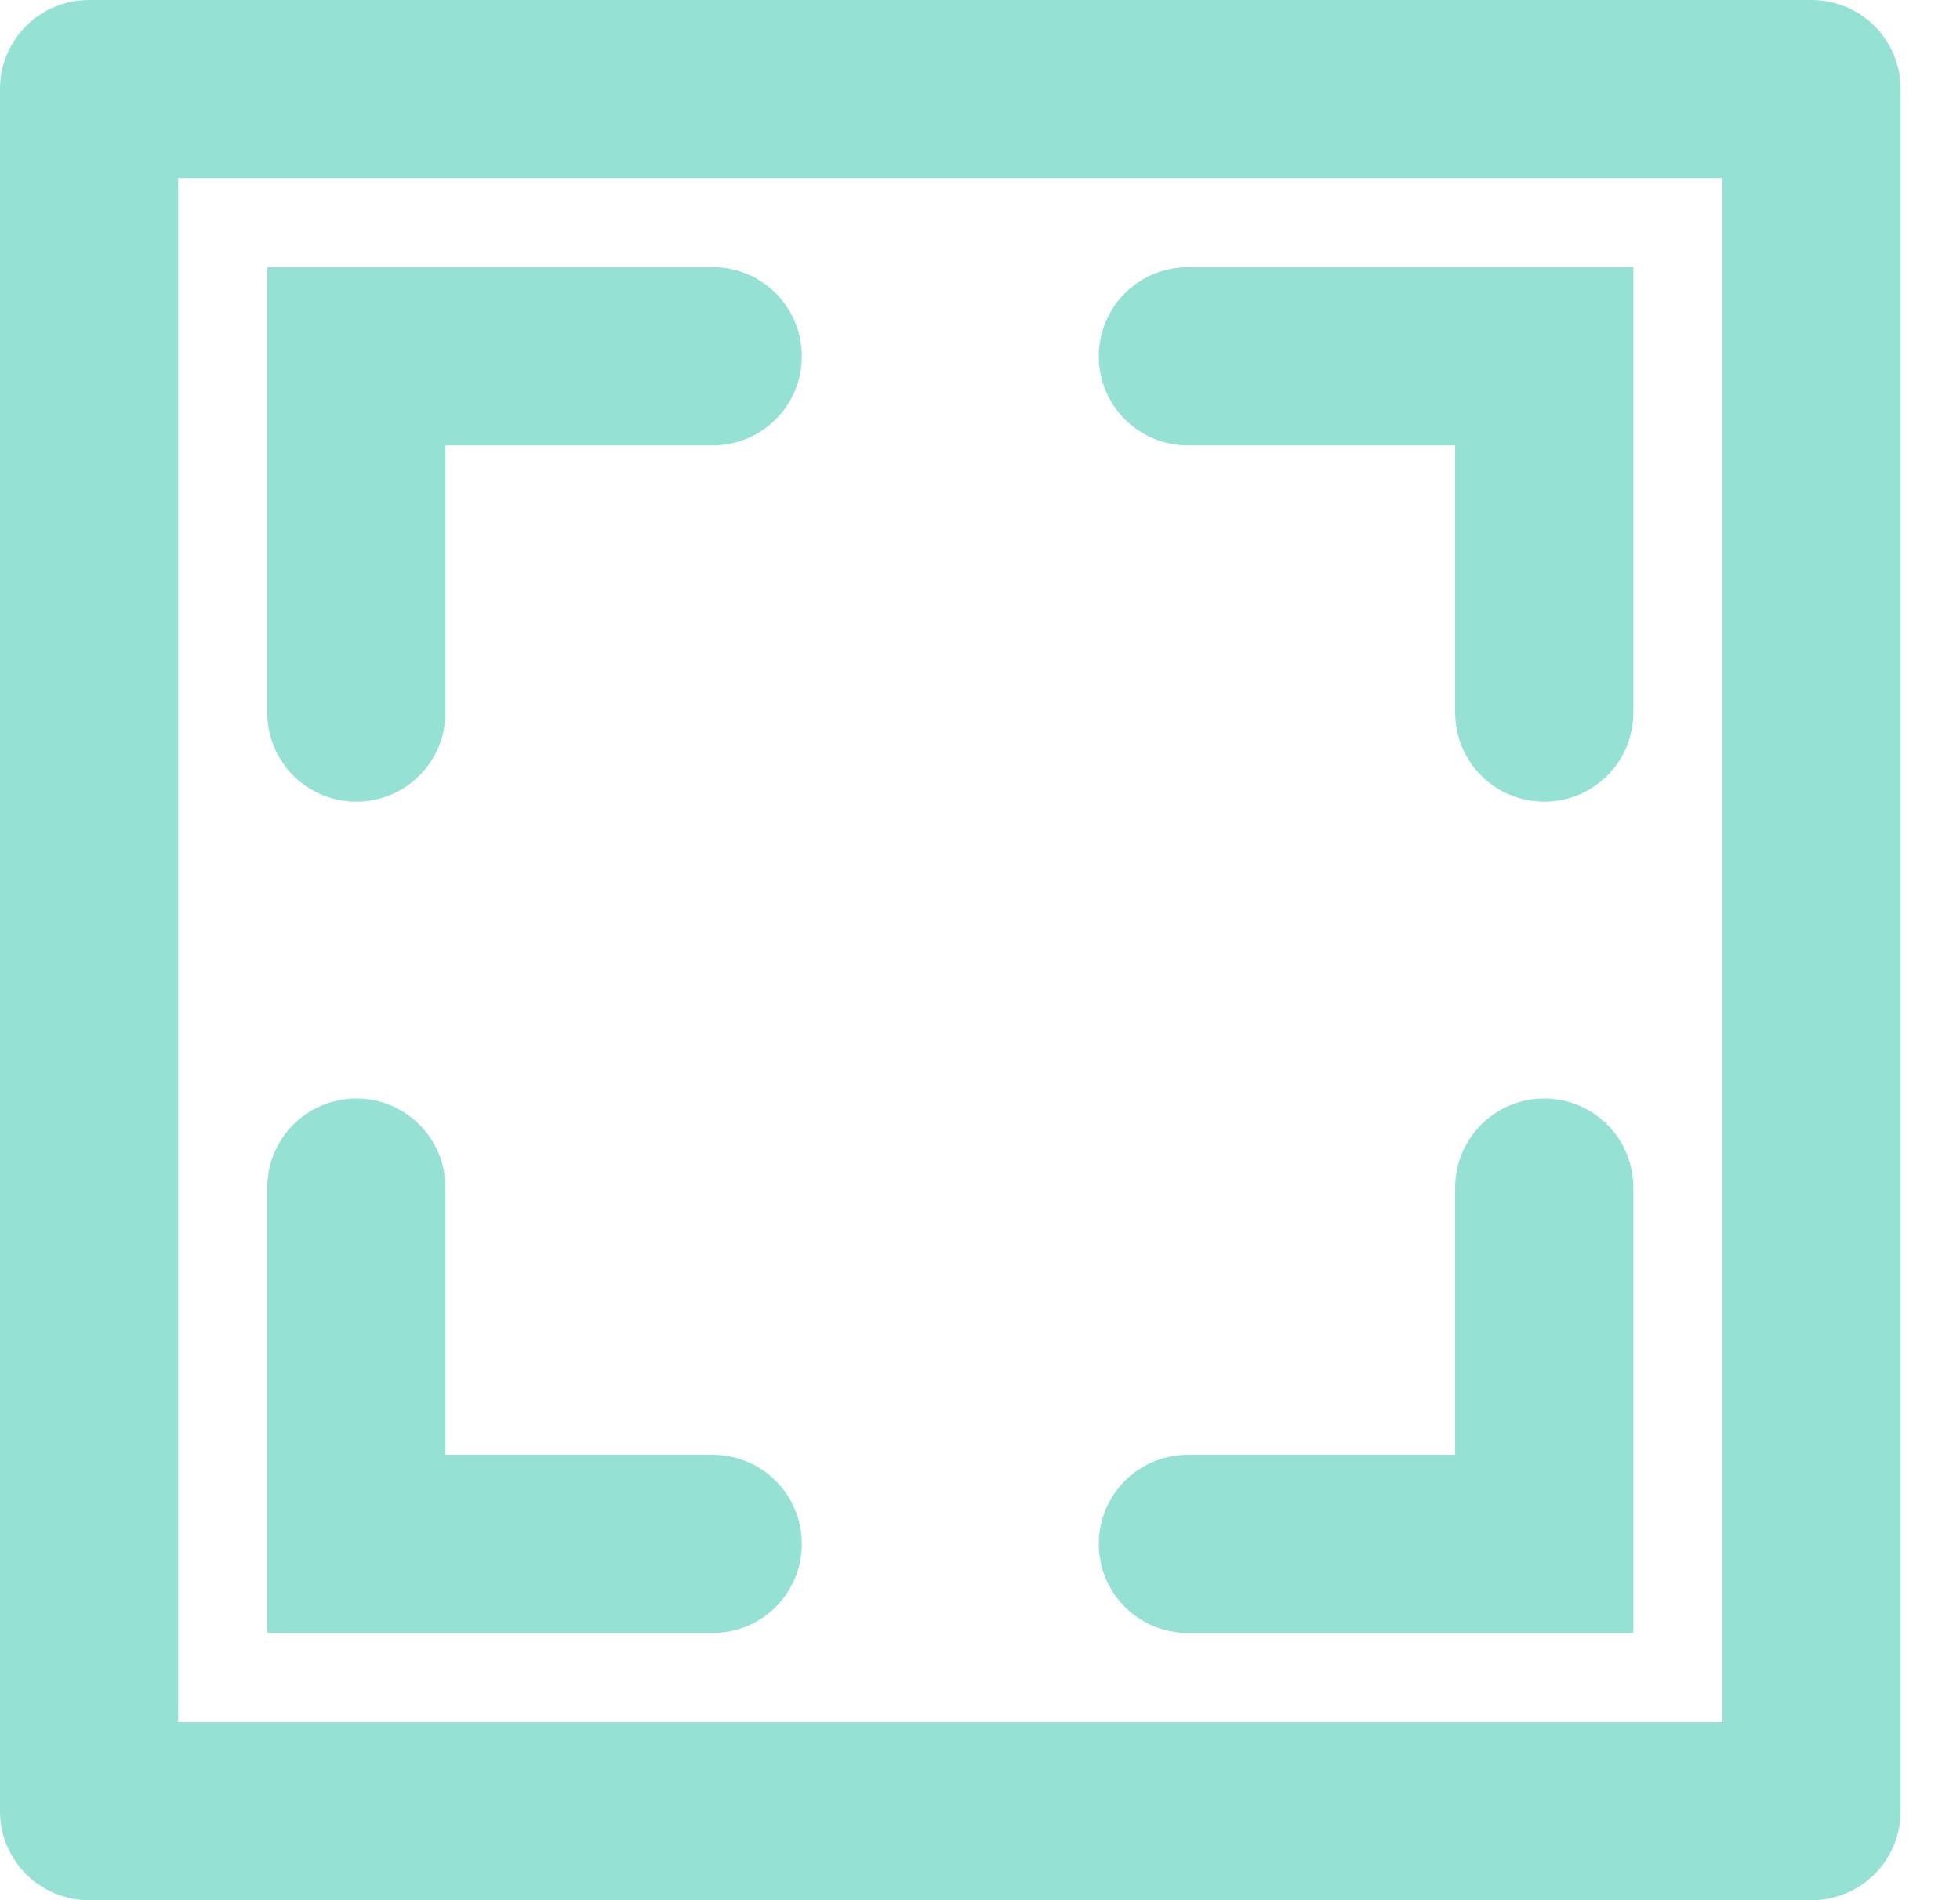 <svg xmlns="http://www.w3.org/2000/svg" viewBox="0 0 33 32" width="33" height="32">
	<style>
		tspan { white-space:pre }
		.shp0 { fill: #95e1d3 } 
	</style>
	<g id="service">
		<g id="6">
			<path id="IMAGE" class="shp0" d="M30.5 32L1.5 32C0.67 32 0 31.33 0 30.5L0 1.5C0 0.67 0.67 0 1.5 0L30.5 0C31.33 0 32 0.67 32 1.5L32 30.5C32 31.33 31.33 32 30.5 32ZM29 3L3 3L3 29L29 29L29 3ZM6.5 4.5L12 4.5L12 4.5C12.83 4.5 13.5 5.17 13.5 6C13.5 6.83 12.83 7.5 12 7.5L12 7.5L7.5 7.5L7.5 12L7.5 12C7.5 12.83 6.83 13.5 6 13.5C5.17 13.5 4.5 12.83 4.5 12L4.5 12L4.5 6.5L4.5 6.5L4.5 4.5L6.5 4.5L6.5 4.5ZM4.5 20L4.5 20C4.5 19.17 5.17 18.5 6 18.5C6.83 18.5 7.5 19.17 7.5 20L7.5 20L7.5 24.5L12 24.5L12 24.5C12.83 24.5 13.5 25.17 13.5 26C13.5 26.83 12.83 27.5 12 27.5L12 27.5L6.5 27.5L6.5 27.5L4.5 27.5L4.5 25.5L4.5 25.5L4.5 20ZM20 4.5L20 4.5L25.5 4.5L25.5 4.5L27.5 4.5L27.5 6.5L27.5 6.5L27.5 12L27.5 12C27.5 12.83 26.83 13.5 26 13.5C25.17 13.5 24.5 12.83 24.5 12L24.5 12L24.5 7.5L20 7.5L20 7.5C19.17 7.5 18.5 6.83 18.5 6C18.5 5.17 19.17 4.5 20 4.5ZM20 24.5L20 24.5L24.5 24.5L24.5 20L24.5 20C24.5 19.17 25.17 18.5 26 18.5C26.83 18.5 27.5 19.17 27.5 20L27.5 20L27.5 25.5L27.5 25.5L27.5 27.5L25.5 27.5L25.5 27.5L20 27.5L20 27.5C19.17 27.5 18.5 26.83 18.5 26C18.5 25.17 19.17 24.5 20 24.5Z" />
		</g>
	</g>
</svg>